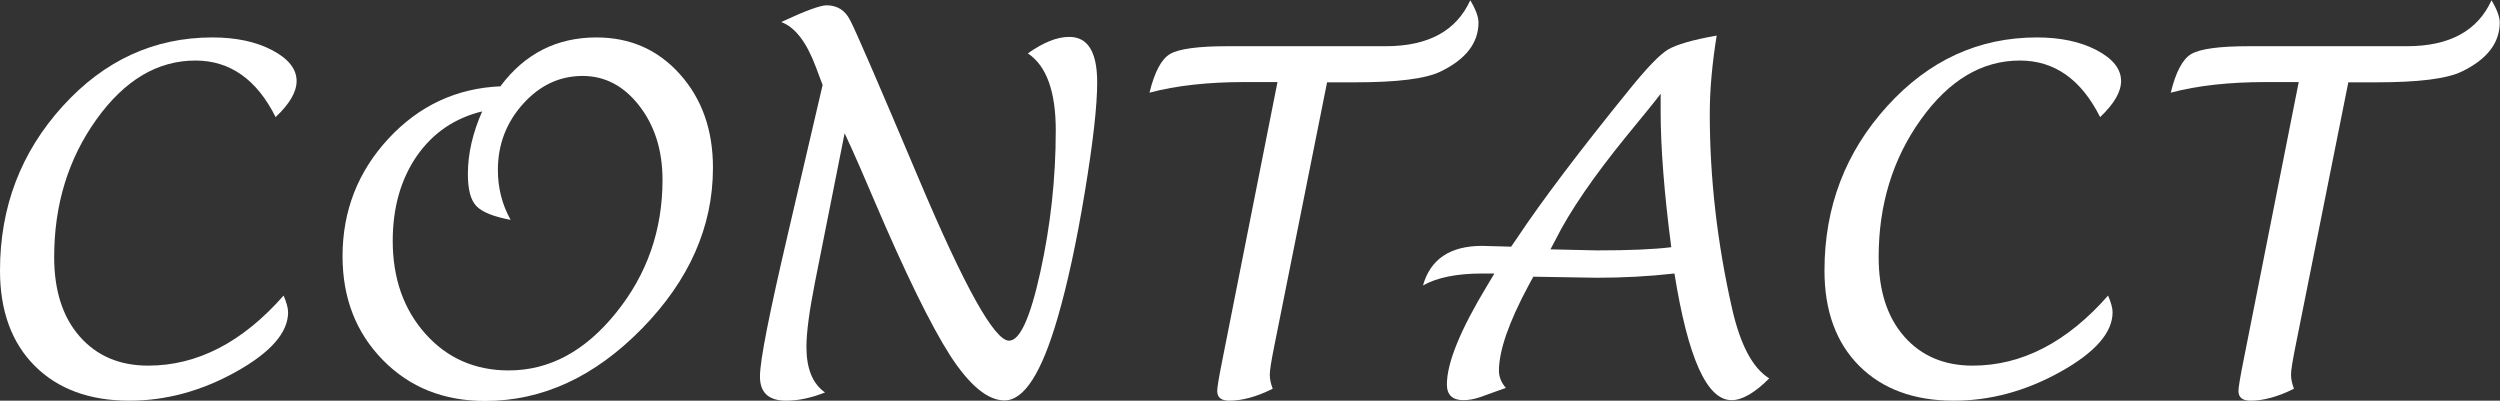 <?xml version="1.0" encoding="UTF-8"?>
<svg id="_レイヤー_2" data-name="レイヤー 2" xmlns="http://www.w3.org/2000/svg" viewBox="0 0 94.15 15.09">
  <rect x="0" y="0" width="94.15" height="15.09" fill="#333333" stroke="none"/>
  <defs>
    <style>
      .cls-1 {
        fill: #fff;
      }
    </style>
  </defs>
  <g id="_固定" data-name="固定">
    <g>
      <path class="cls-1" d="M10.68,11.13c.11.26.17.47.17.63,0,.76-.65,1.51-1.96,2.24-1.31.73-2.65,1.09-4.02,1.09-1.5,0-2.69-.44-3.56-1.31-.87-.87-1.31-2.07-1.31-3.59,0-2.4.79-4.46,2.36-6.19s3.45-2.59,5.64-2.59c.89,0,1.64.16,2.25.48.61.32.92.71.92,1.16,0,.41-.26.86-.79,1.36-.71-1.42-1.72-2.13-3.02-2.13-1.43,0-2.67.74-3.73,2.22-1.06,1.48-1.59,3.21-1.59,5.18,0,1.26.32,2.26.96,2.99.64.73,1.5,1.1,2.58,1.1,1.85,0,3.56-.88,5.11-2.65Z"/>
      <path class="cls-1" d="M18.86,3.23c.91-1.21,2.11-1.82,3.6-1.82,1.27,0,2.32.46,3.15,1.39s1.24,2.1,1.24,3.52c0,2.21-.89,4.23-2.67,6.05-1.78,1.82-3.75,2.73-5.91,2.73-1.56,0-2.84-.51-3.85-1.54-1.01-1.03-1.52-2.33-1.52-3.91,0-1.71.58-3.19,1.73-4.43,1.15-1.24,2.56-1.9,4.23-1.97ZM18.18,4.19c-1.05.25-1.87.81-2.48,1.68-.6.87-.91,1.94-.91,3.2,0,1.41.41,2.58,1.23,3.5.82.92,1.87,1.38,3.14,1.38,1.53,0,2.87-.72,4.04-2.17s1.75-3.11,1.75-5.01c0-1.1-.29-2.03-.87-2.78-.58-.75-1.29-1.13-2.14-1.13-.86,0-1.61.35-2.24,1.05-.63.7-.95,1.53-.95,2.49,0,.68.16,1.31.48,1.88-.64-.12-1.07-.29-1.29-.52-.22-.23-.32-.63-.32-1.21,0-.76.18-1.55.55-2.38Z"/>
      <path class="cls-1" d="M31.81,5.01l-1.12,5.63c-.21,1.07-.32,1.88-.32,2.42,0,.82.23,1.39.7,1.72-.53.21-1.02.31-1.46.31-.66,0-.99-.3-.99-.91s.35-2.36,1.05-5.36l1.31-5.62-.26-.69c-.35-.93-.78-1.49-1.3-1.68.9-.42,1.47-.63,1.71-.63.39,0,.69.18.88.55.2.37,1.06,2.36,2.59,5.98,1.72,4.07,2.85,6.1,3.4,6.1.41,0,.8-.86,1.18-2.59.38-1.73.58-3.5.58-5.33,0-1.47-.35-2.43-1.05-2.9.58-.41,1.09-.62,1.56-.62.7,0,1.05.57,1.05,1.71,0,.9-.16,2.29-.47,4.16-.31,1.87-.65,3.44-1.02,4.71-.6,2.07-1.26,3.11-2,3.11-.63,0-1.31-.56-2.04-1.68-.72-1.12-1.69-3.09-2.9-5.93-.39-.92-.66-1.53-.8-1.84l-.29-.63Z"/>
      <path class="cls-1" d="M49.98,3.09l-1.99,9.94c-.11.55-.17.91-.17,1.08s.04.34.11.53c-.6.3-1.15.45-1.63.45-.31,0-.46-.12-.46-.37,0-.12.06-.49.18-1.09l2.09-10.54h-1.22c-1.39,0-2.59.13-3.6.4.19-.78.45-1.27.78-1.46.33-.19,1.05-.29,2.16-.29h5.96c1.6,0,2.66-.58,3.18-1.73.21.35.31.63.31.84,0,.76-.47,1.38-1.42,1.84-.57.28-1.65.41-3.23.41h-1.05Z"/>
      <path class="cls-1" d="M57.74,10.43l-.18.33c-.74,1.38-1.11,2.45-1.11,3.2,0,.22.08.44.26.65-.14.05-.46.16-.95.34-.23.08-.45.12-.65.12-.41,0-.62-.2-.62-.59,0-.82.51-2.06,1.52-3.73l.27-.45h-.45c-.96,0-1.71.15-2.24.45.28-.99,1.02-1.49,2.23-1.49l1.09.03.24-.35c.92-1.38,2.33-3.25,4.23-5.59.64-.79,1.12-1.29,1.43-1.48.32-.19.93-.37,1.84-.53-.17,1.06-.26,2.04-.26,2.95,0,2.41.28,4.86.84,7.33.31,1.36.77,2.24,1.4,2.63-.55.55-1.02.82-1.42.82-.93,0-1.64-1.59-2.15-4.77-.97.11-1.95.16-2.93.16l-2.4-.04ZM58.37,9.39l1.78.04c1.21,0,2.14-.04,2.79-.12-.27-2.06-.4-3.77-.4-5.12v-.66c-.18.25-.62.78-1.29,1.6-1.22,1.5-2.12,2.8-2.68,3.92l-.18.34Z"/>
      <path class="cls-1" d="M79.39,11.13c.11.26.17.47.17.63,0,.76-.65,1.51-1.96,2.24-1.31.73-2.65,1.09-4.02,1.09-1.5,0-2.69-.44-3.56-1.31-.87-.87-1.31-2.07-1.31-3.59,0-2.4.79-4.46,2.36-6.19,1.57-1.73,3.45-2.59,5.64-2.59.89,0,1.64.16,2.25.48.61.32.92.71.92,1.16,0,.41-.26.86-.79,1.36-.71-1.42-1.72-2.13-3.02-2.13-1.43,0-2.67.74-3.73,2.22-1.06,1.48-1.59,3.21-1.59,5.18,0,1.26.32,2.26.96,2.99.64.73,1.5,1.1,2.58,1.1,1.85,0,3.56-.88,5.11-2.65Z"/>
      <path class="cls-1" d="M88.44,3.09l-1.99,9.94c-.11.55-.17.91-.17,1.08s.04.34.11.53c-.6.3-1.15.45-1.63.45-.31,0-.46-.12-.46-.37,0-.12.06-.49.18-1.09l2.09-10.54h-1.22c-1.39,0-2.59.13-3.6.4.19-.78.45-1.27.78-1.46.33-.19,1.05-.29,2.16-.29h5.96c1.6,0,2.66-.58,3.18-1.73.21.35.31.63.31.84,0,.76-.47,1.38-1.42,1.84-.57.28-1.65.41-3.23.41h-1.05Z"/>
    </g>
  </g>
</svg>